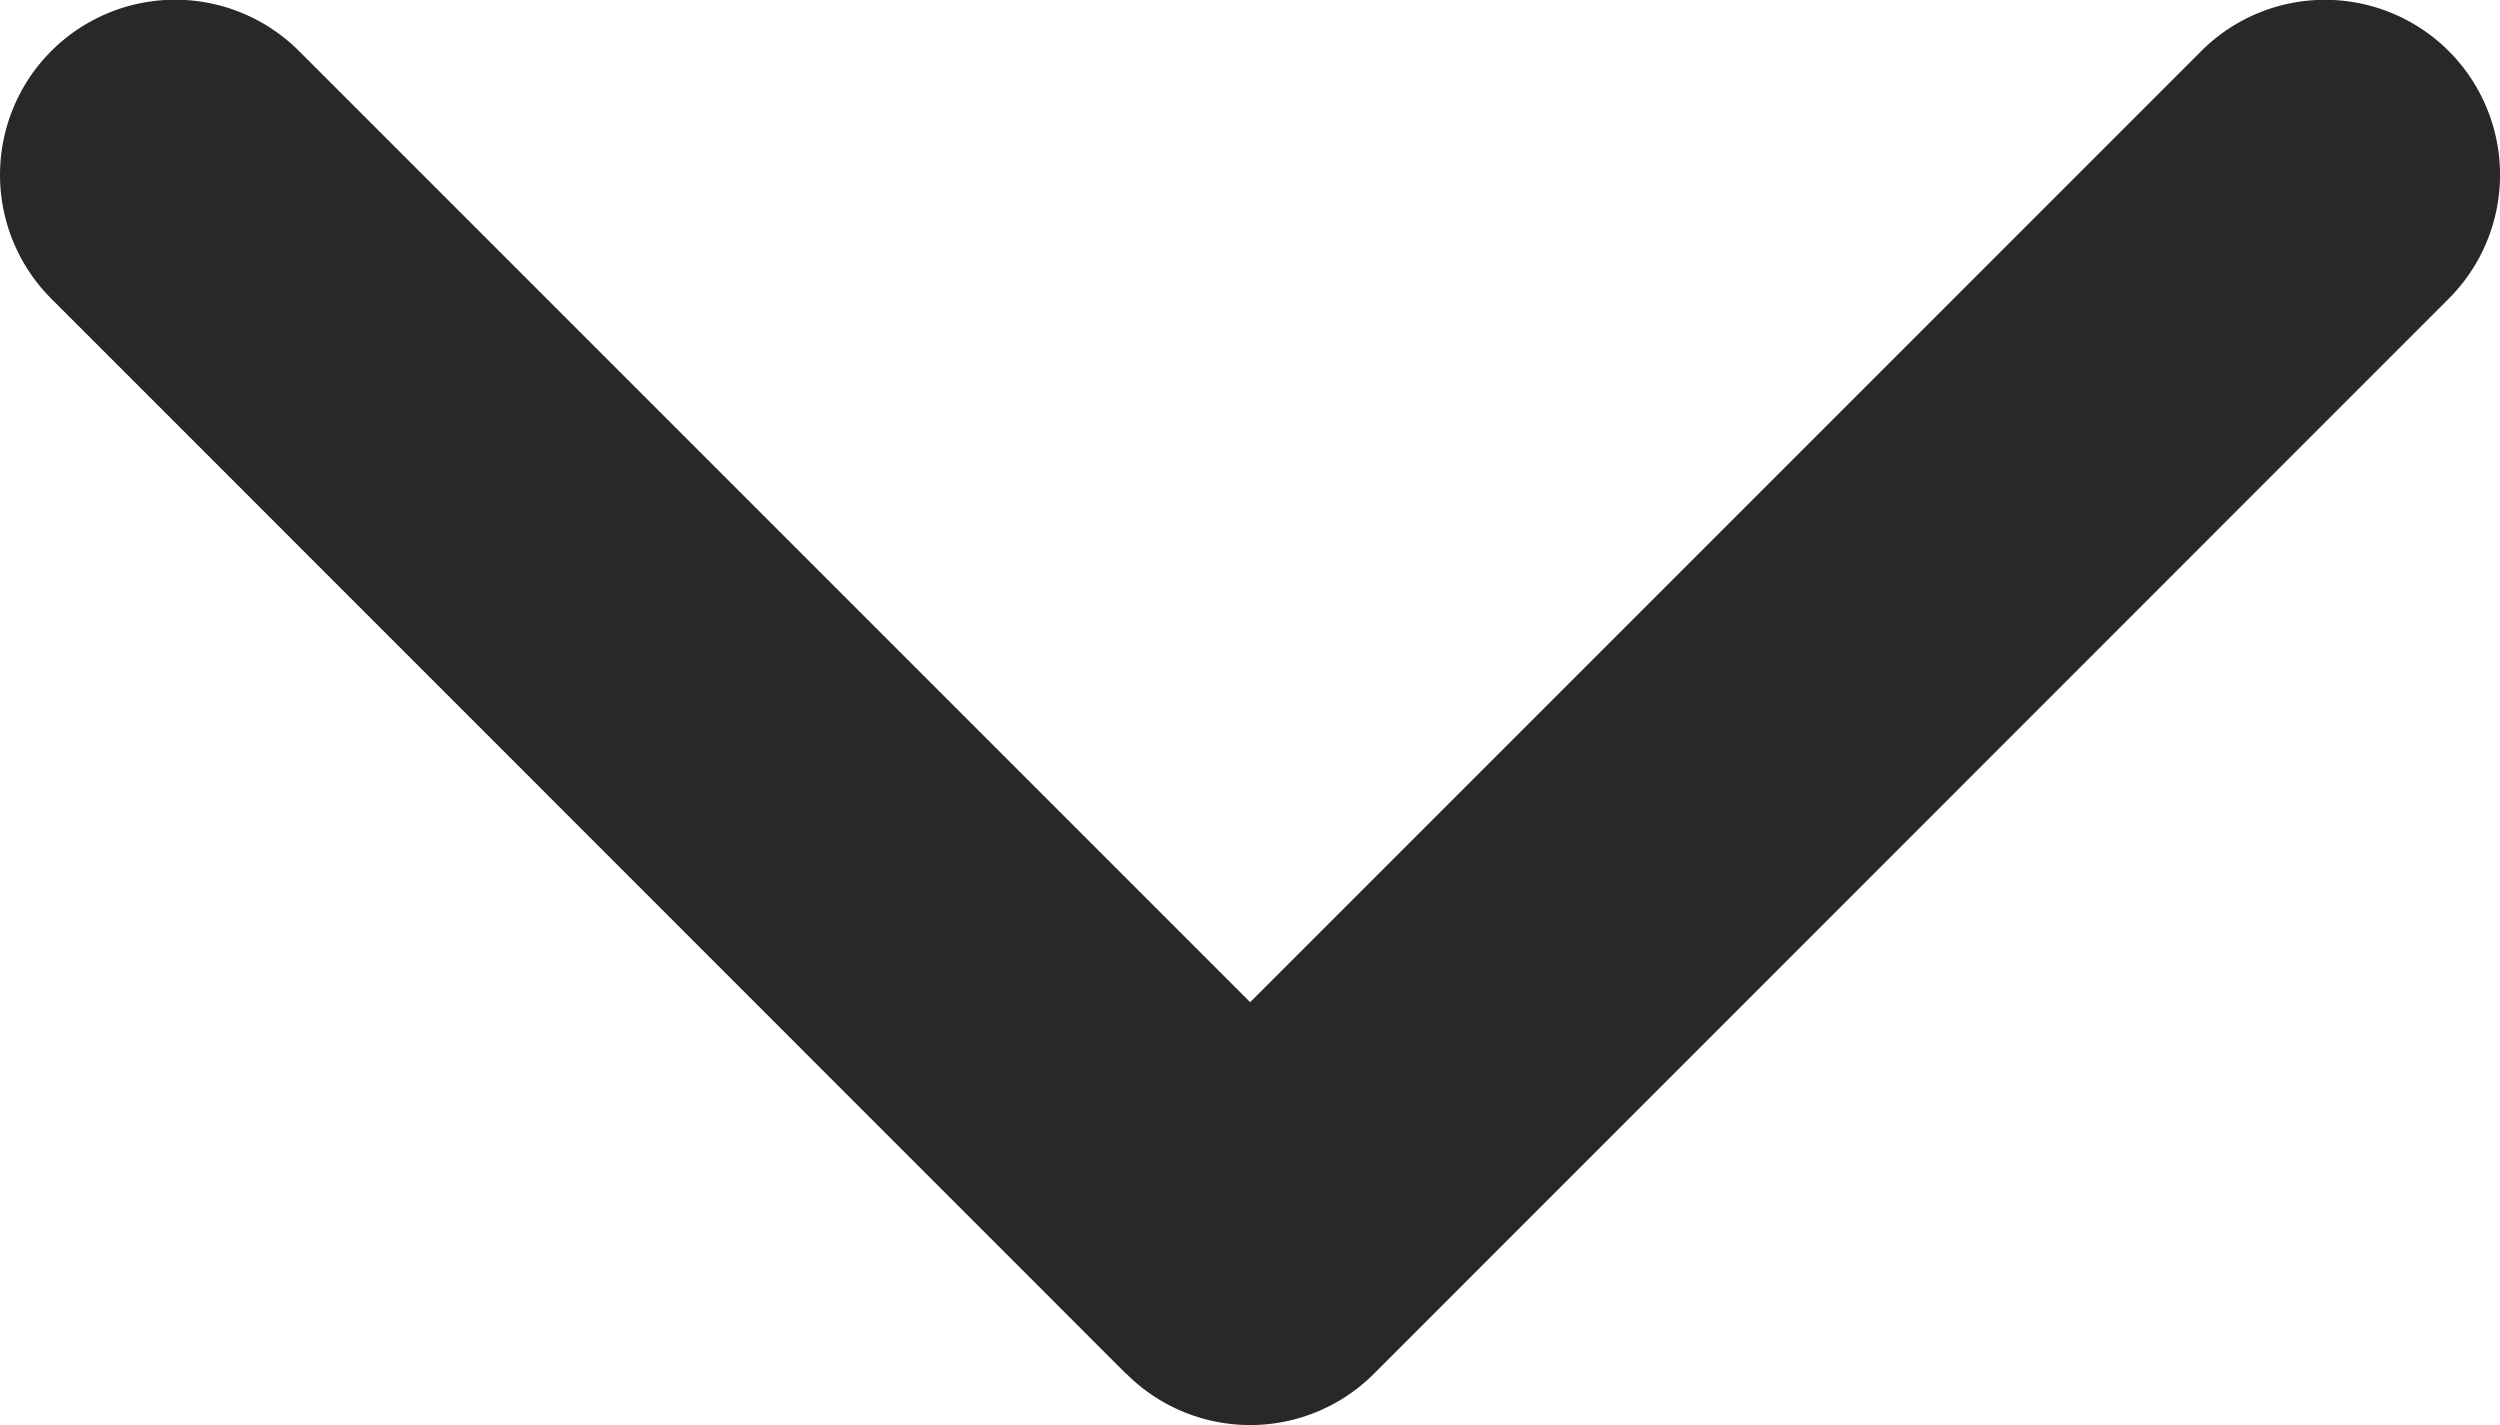 <svg xmlns="http://www.w3.org/2000/svg" width="8.771" height="5" viewBox="0 0 8.771 5"><defs><style>.a{fill:#282828;}</style></defs><g transform="translate(8.771 -97.139) rotate(90)"><path class="a" d="M101.959,4.82,98.187,8.591a.614.614,0,0,1-.869-.869l3.337-3.337L97.318,1.048A.614.614,0,0,1,98.187.18l3.772,3.771a.614.614,0,0,1,0,.868Z" transform="translate(0 0)"/></g></svg>